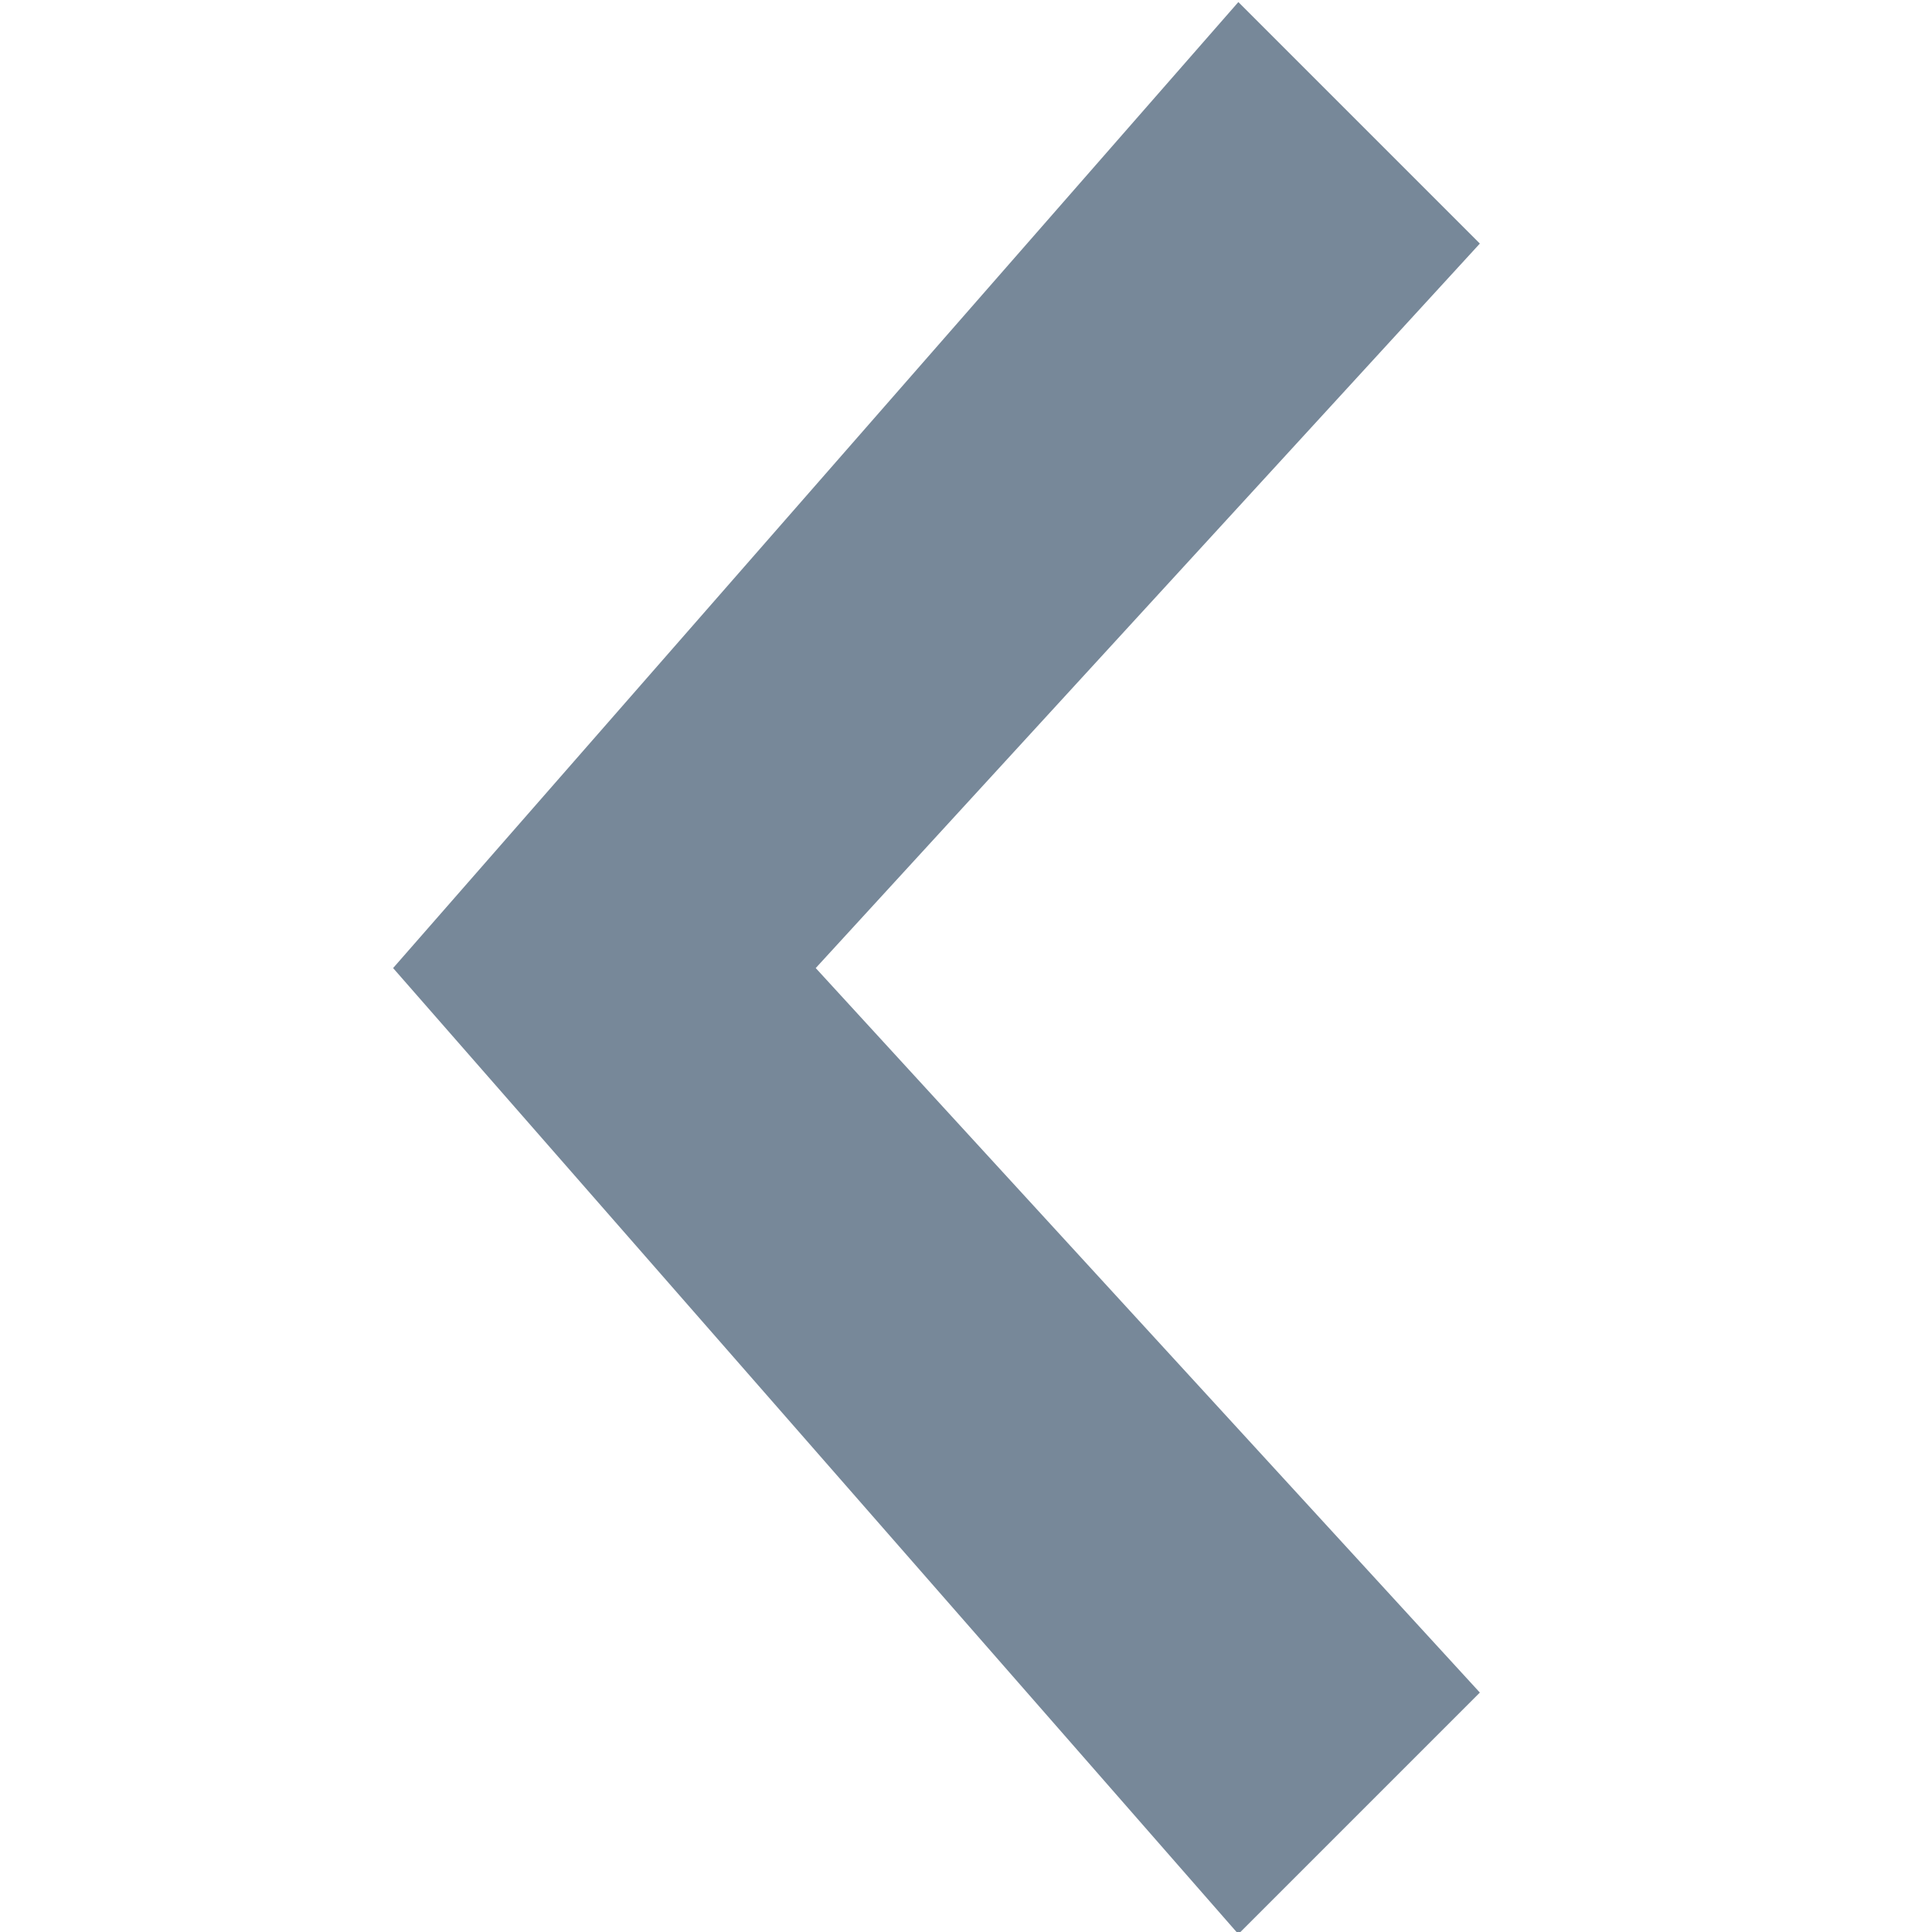<?xml version="1.0" encoding="UTF-8" standalone="no"?>
<svg
   xmlns:dc="http://purl.org/dc/elements/1.1/"
   xmlns:cc="http://creativecommons.org/ns#"
   xmlns:rdf="http://www.w3.org/1999/02/22-rdf-syntax-ns#"
   xmlns:svg="http://www.w3.org/2000/svg"
   xmlns="http://www.w3.org/2000/svg"
   width="100mm"
   height="100mm"
   viewBox="0 0 100 100"
   version="1.1"
   id="svg8">
  <defs
     id="defs2" />
  <g
     id="layer1"
     transform="translate(-2.03,-0.287)">
    <path
       style="fill:#778899;fill-opacity:1;stroke:none;stroke-width:0.312px;stroke-linecap:butt;stroke-linejoin:miter;stroke-opacity:1"
       d="M 22.377,50.394 66.127,0.394 78.627,12.894 l -34.375,37.5 34.375,37.5 -12.5,12.5 z"
       id="path847" />
  </g>
</svg>
